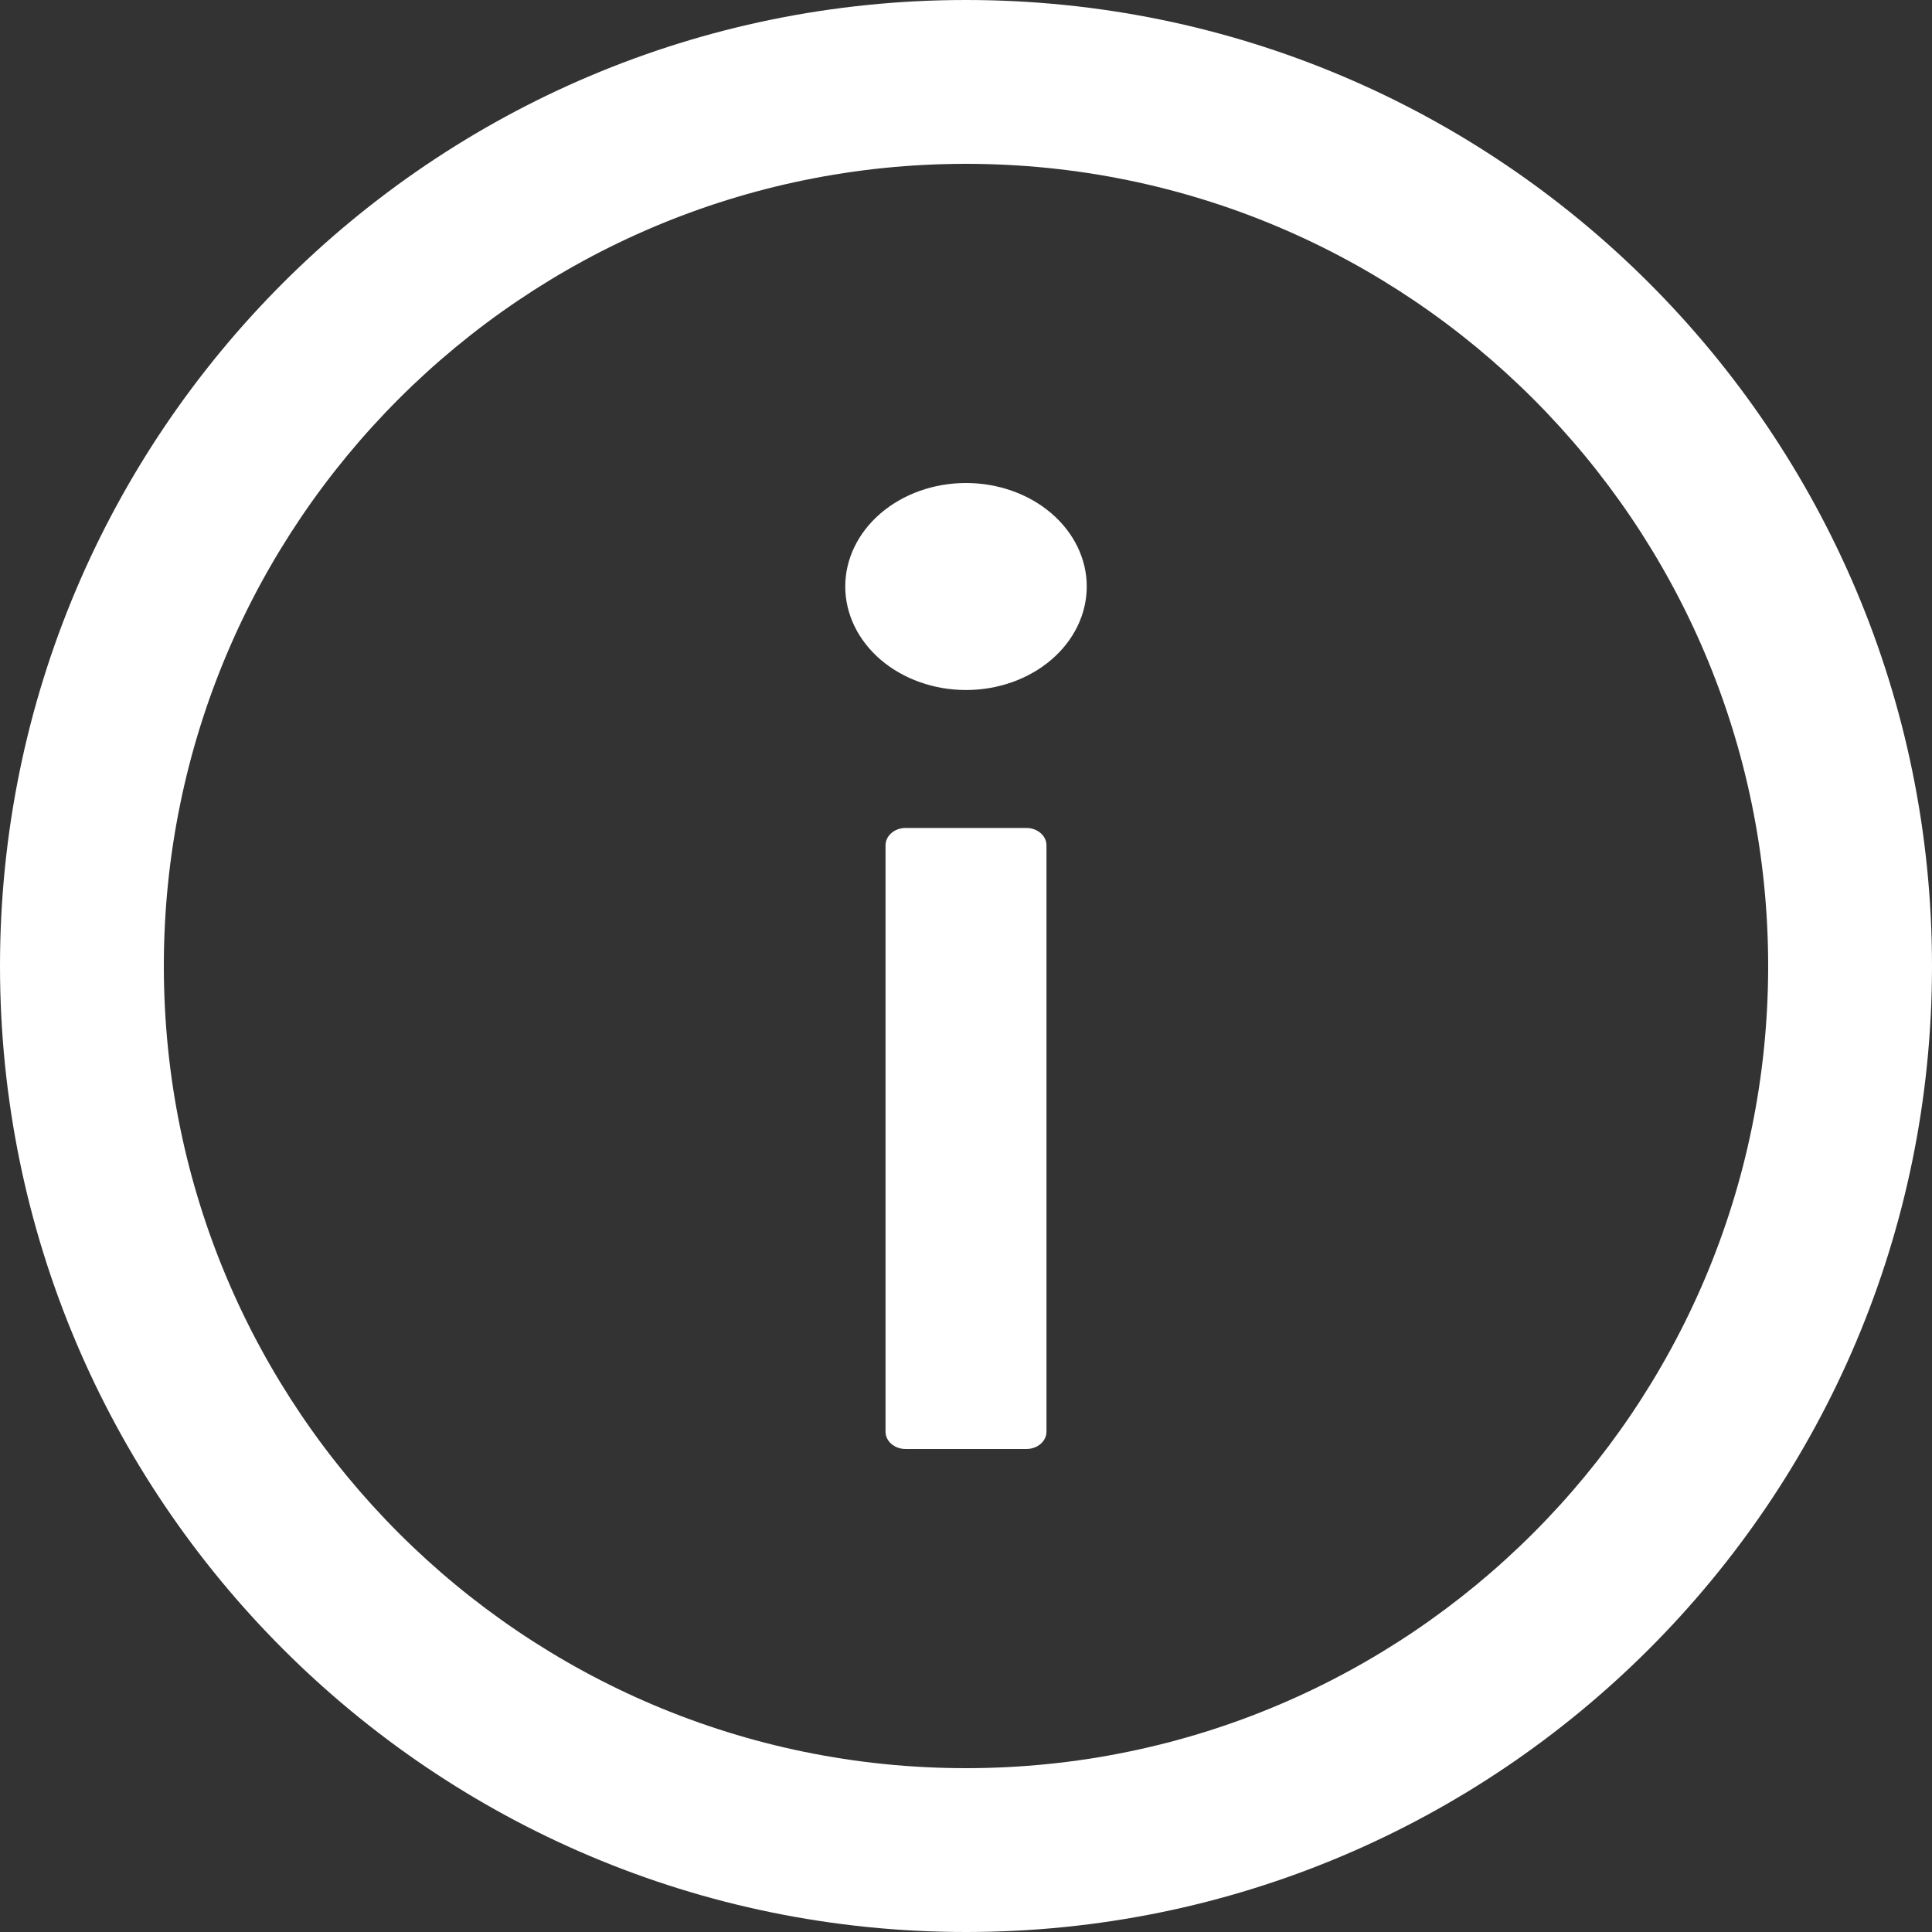 <svg width="20" height="20" viewBox="0 0 20 20" fill="none" xmlns="http://www.w3.org/2000/svg">
<rect x="0" y="0" width="20" height="20" fill="#333333" stroke="none"/>
<path d="M10 0C4.478 0 0 4.478 0 10C0 15.522 4.478 20 10 20C15.522 20 20 15.522 20 10C20 4.478 15.522 0 10 0ZM10 18.304C5.415 18.304 1.696 14.585 1.696 10C1.696 5.415 5.415 1.696 10 1.696C14.585 1.696 18.304 5.415 18.304 10C18.304 14.585 14.585 18.304 10 18.304Z" fill="white"/>
<path d="M8.75 6.071C8.75 6.356 8.882 6.628 9.116 6.829C9.351 7.03 9.668 7.143 10 7.143C10.332 7.143 10.649 7.03 10.884 6.829C11.118 6.628 11.25 6.356 11.25 6.071C11.25 5.787 11.118 5.515 10.884 5.314C10.649 5.113 10.332 5 10 5C9.668 5 9.351 5.113 9.116 5.314C8.882 5.515 8.75 5.787 8.75 6.071ZM10.625 8.571H9.375C9.26 8.571 9.167 8.652 9.167 8.75V14.821C9.167 14.92 9.26 15 9.375 15H10.625C10.74 15 10.833 14.92 10.833 14.821V8.75C10.833 8.652 10.74 8.571 10.625 8.571Z" fill="white"/>
</svg>
